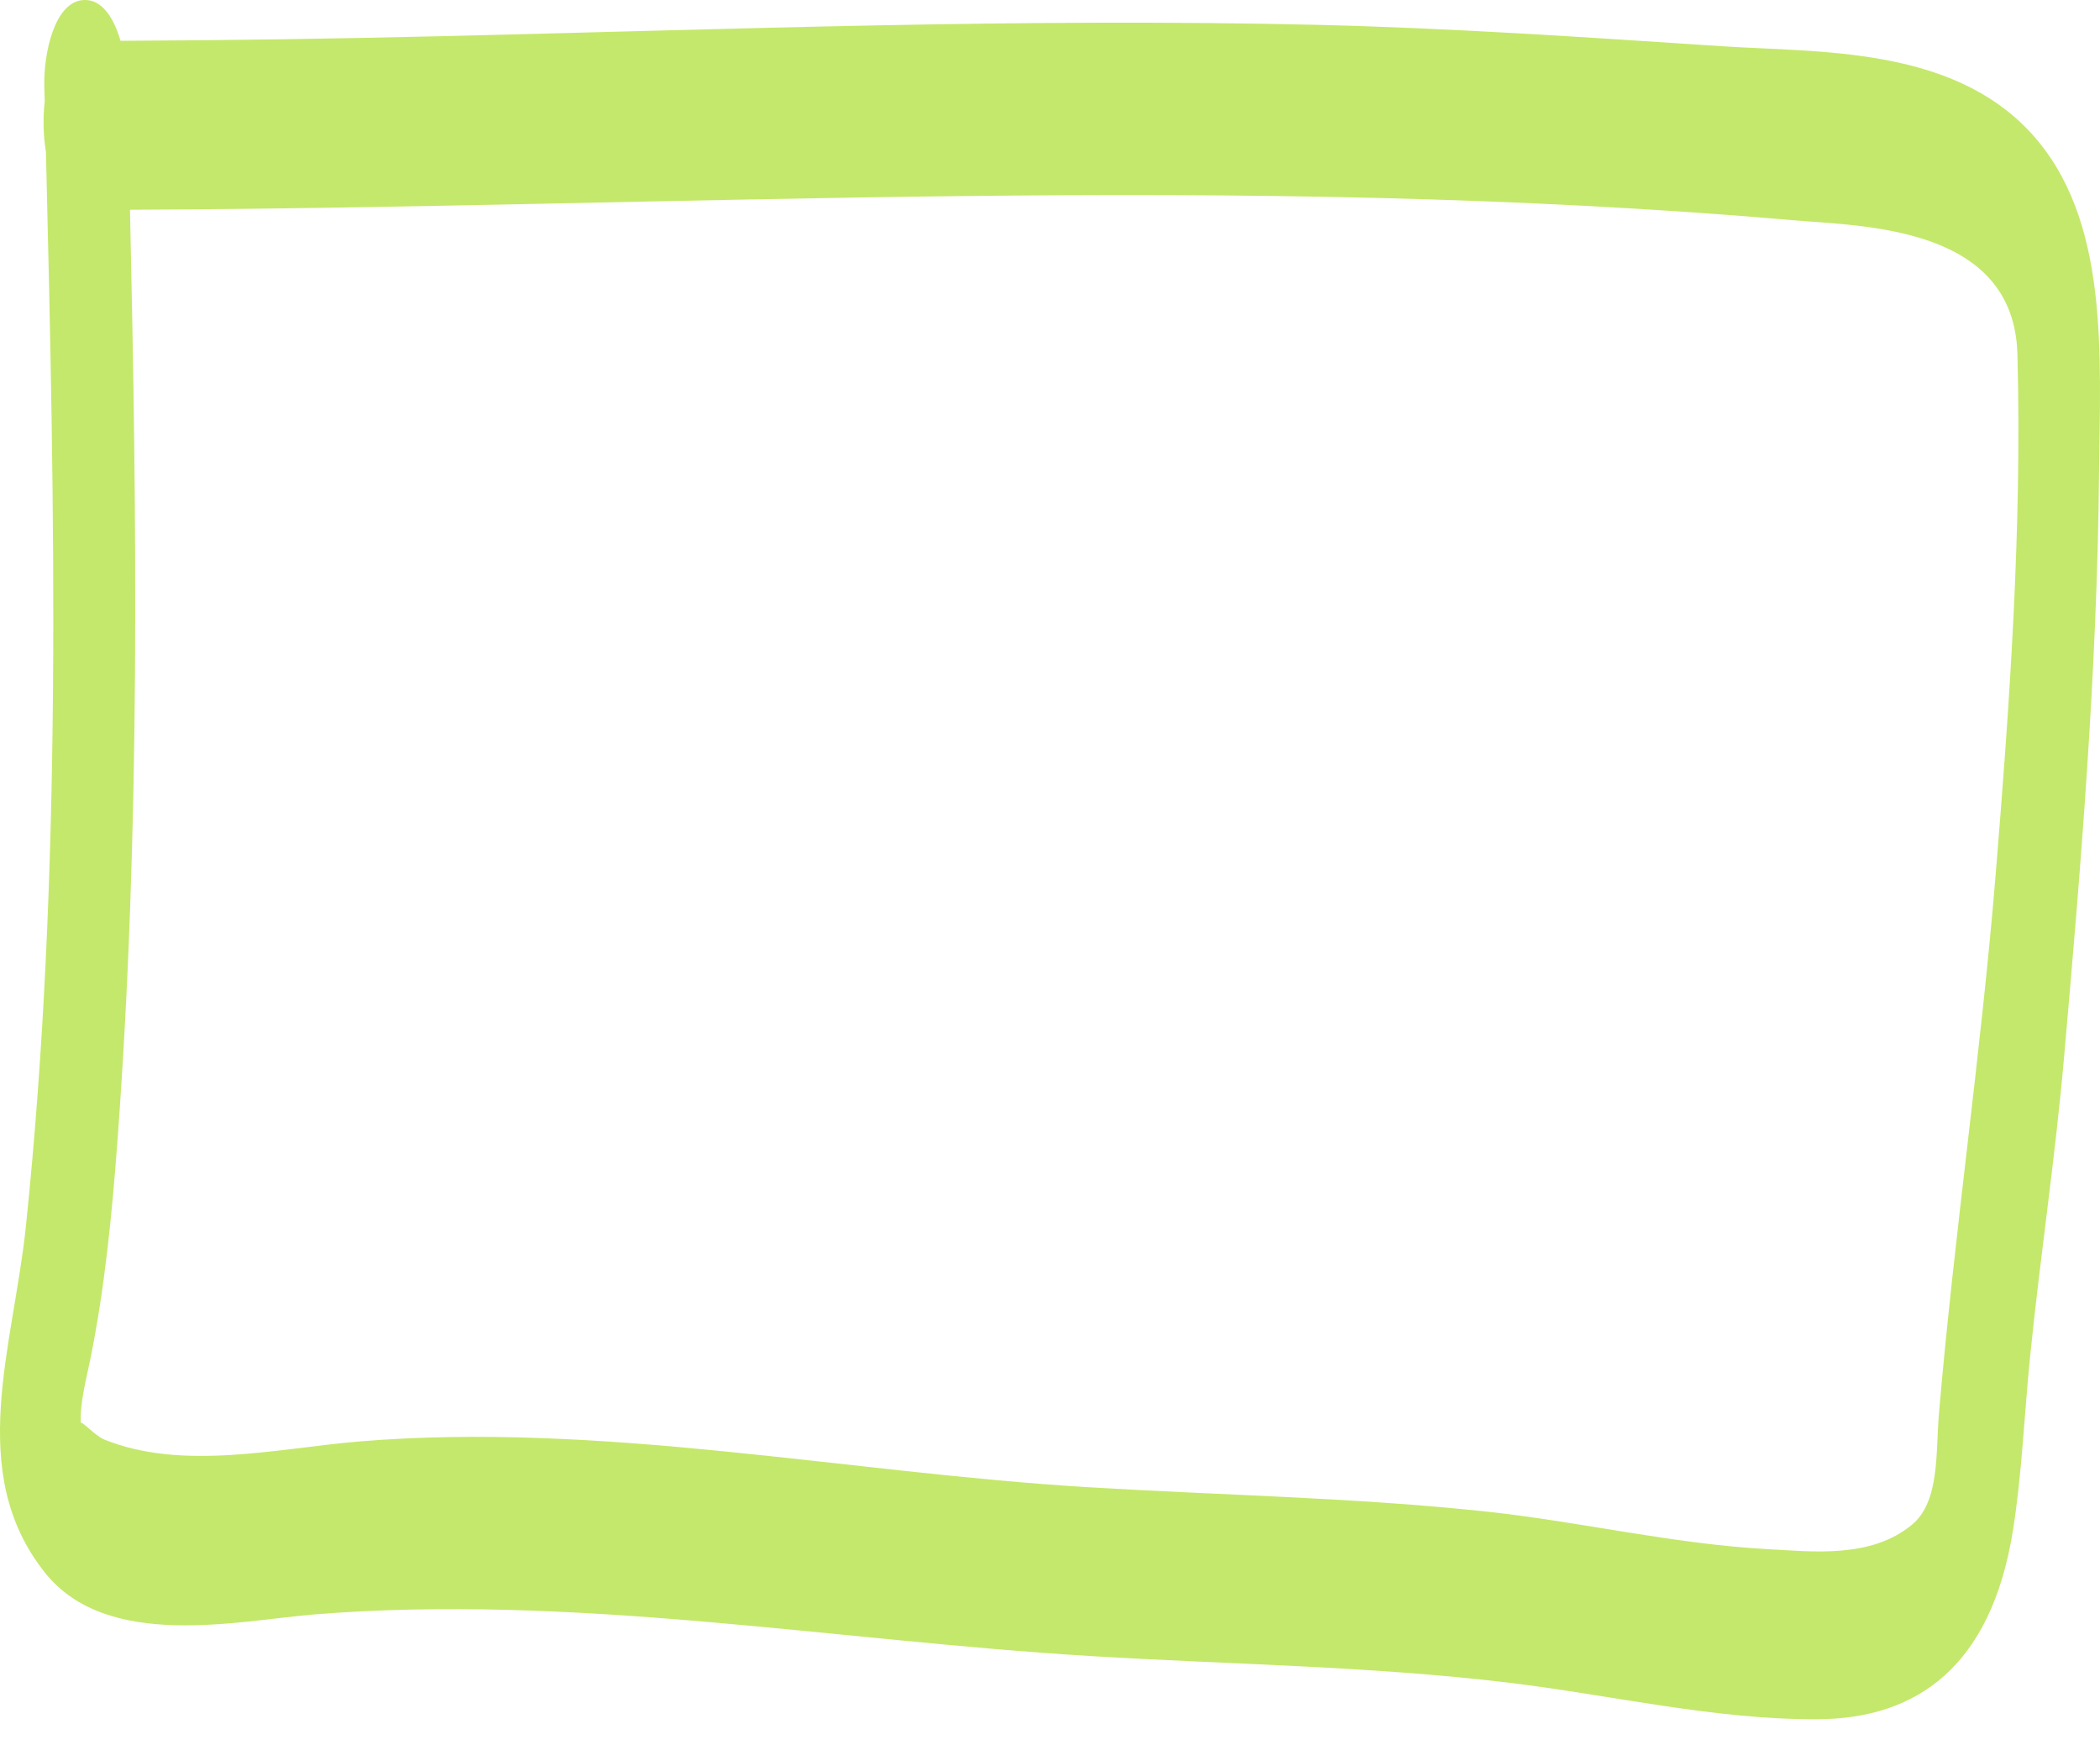 <svg width="71" height="59" viewBox="0 0 71 59" fill="none" xmlns="http://www.w3.org/2000/svg">
<path d="M68.675 4.505C65.98 1.561 61.487 1.777 58.22 1.563C53.635 1.261 49.056 0.946 44.464 0.838C34.605 0.606 24.745 0.992 14.889 1.224C11.284 1.31 7.679 1.365 4.074 1.379C3.856 0.627 3.464 -0.02 2.845 0C1.835 0.032 1.473 1.831 1.498 2.9C1.503 3.077 1.508 3.255 1.512 3.433C1.448 3.987 1.462 4.586 1.553 5.136C1.846 17.226 2.122 29.448 0.876 41.451C0.452 45.526 -1.181 49.779 1.524 53.166C3.636 55.808 8.065 54.78 10.635 54.572C19.396 53.866 28.136 55.452 36.885 55.981C41.584 56.265 46.329 56.317 51.014 56.881C54.492 57.3 57.945 58.132 61.448 58.116C64.814 58.101 67.316 56.333 68.054 51.751C68.36 49.849 68.44 47.802 68.635 45.876C68.974 42.505 69.482 39.177 69.78 35.797C70.358 29.251 70.901 22.696 70.966 16.097C71.008 11.963 71.33 7.405 68.675 4.505ZM67.468 29.613C66.968 35.702 66.073 41.709 65.555 47.784C65.442 49.097 65.591 50.755 64.642 51.541C63.255 52.689 61.285 52.449 59.731 52.364C56.555 52.189 53.416 51.437 50.25 51.096C45.779 50.617 41.262 50.544 36.78 50.272C28.61 49.778 20.319 48.046 12.139 48.727C9.423 48.953 6.177 49.737 3.524 48.661C3.208 48.532 2.725 47.981 2.732 48.113C2.698 47.405 2.924 46.598 3.06 45.918C3.547 43.487 3.783 41.084 3.97 38.58C4.751 28.119 4.63 17.588 4.395 7.09C23.155 7.013 41.878 5.816 60.625 7.444C62.985 7.649 68.092 7.633 68.208 11.974C68.365 17.846 67.947 23.786 67.468 29.613Z" fill="#C4E86B"/>
</svg>
